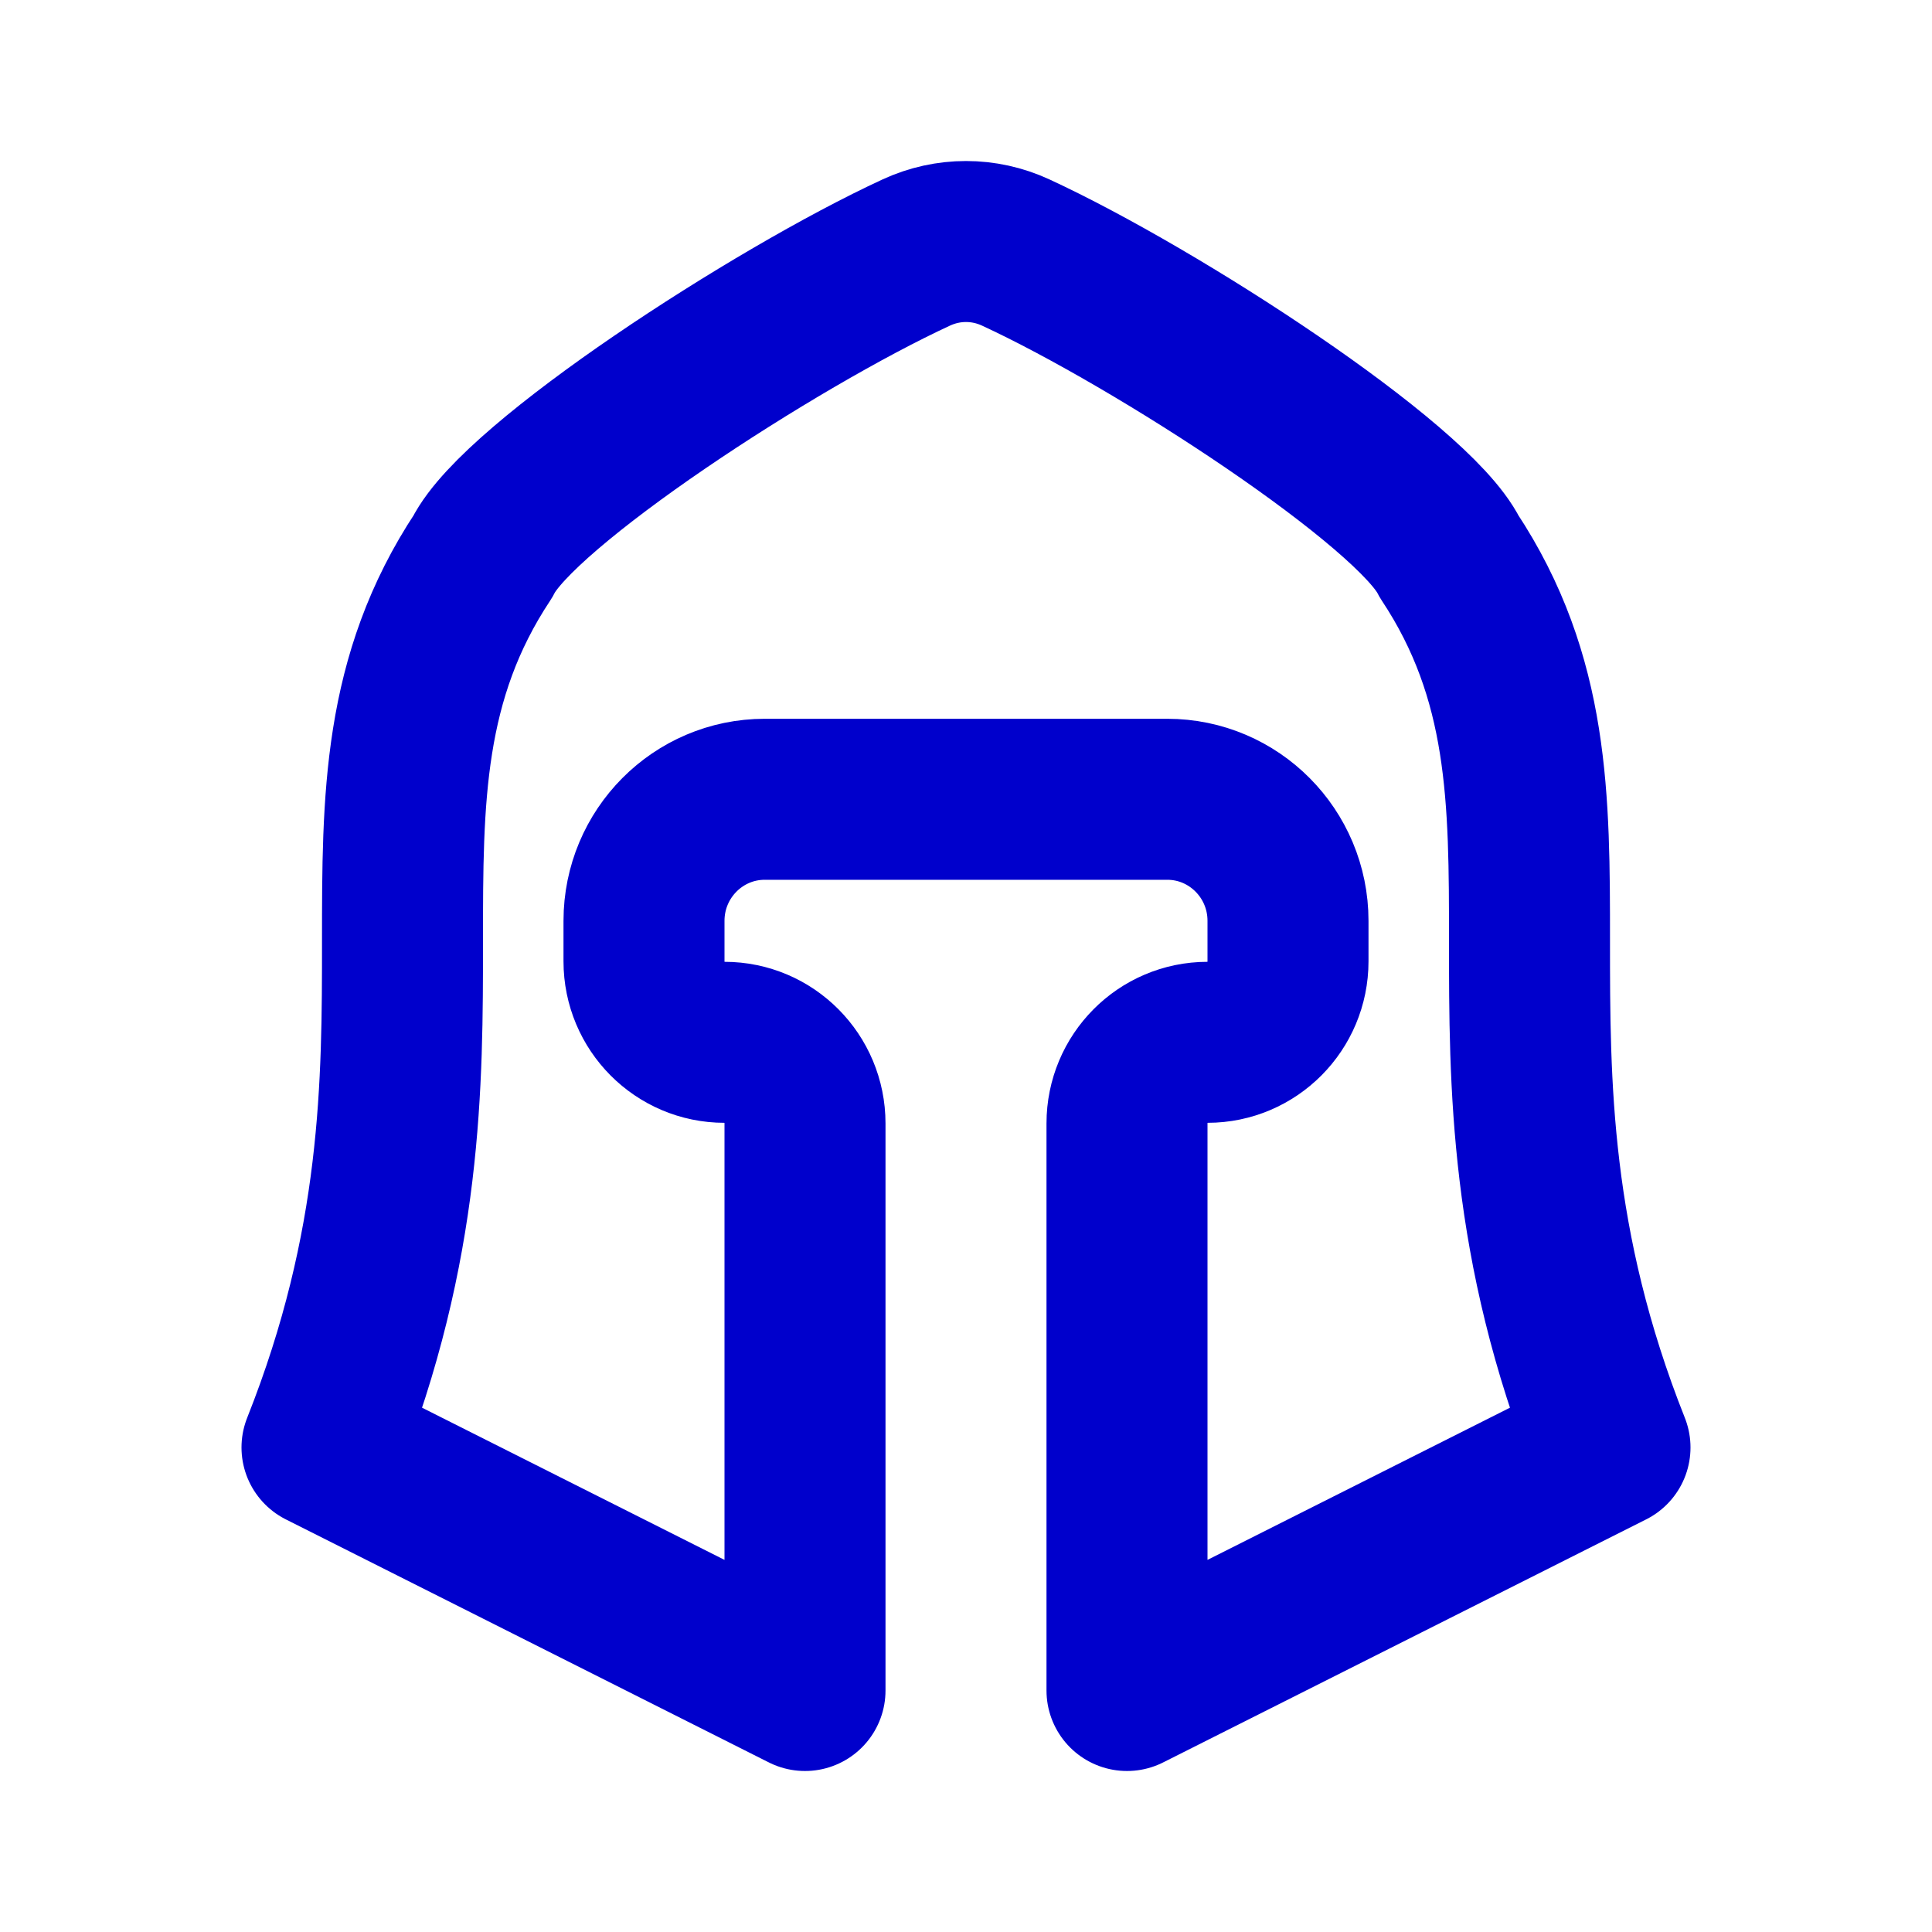 <svg width="24" height="24" viewBox="0 0 24 24" fill="none" xmlns="http://www.w3.org/2000/svg">
<path d="M18 6.91C17.558 6.021 14.384 3.953 12.616 3.136C12.223 2.955 11.777 2.955 11.384 3.136C9.616 3.953 6.442 6.021 6 6.91C4 9.929 6 12.948 4 17.981L10 21V13.955C10 13.399 9.552 12.948 9 12.948C8.448 12.948 8 12.498 8 11.942V11.439C8 10.605 8.672 9.929 9.5 9.929H14.5C15.328 9.929 16 10.605 16 11.439V11.942C16 12.498 15.552 12.948 15 12.948C14.448 12.948 14 13.399 14 13.955V21L20 17.981C18 12.948 20 9.929 18 6.91Z" stroke="#0000CC" stroke-width="2" stroke-linecap="round" stroke-linejoin="round"/>
</svg>
